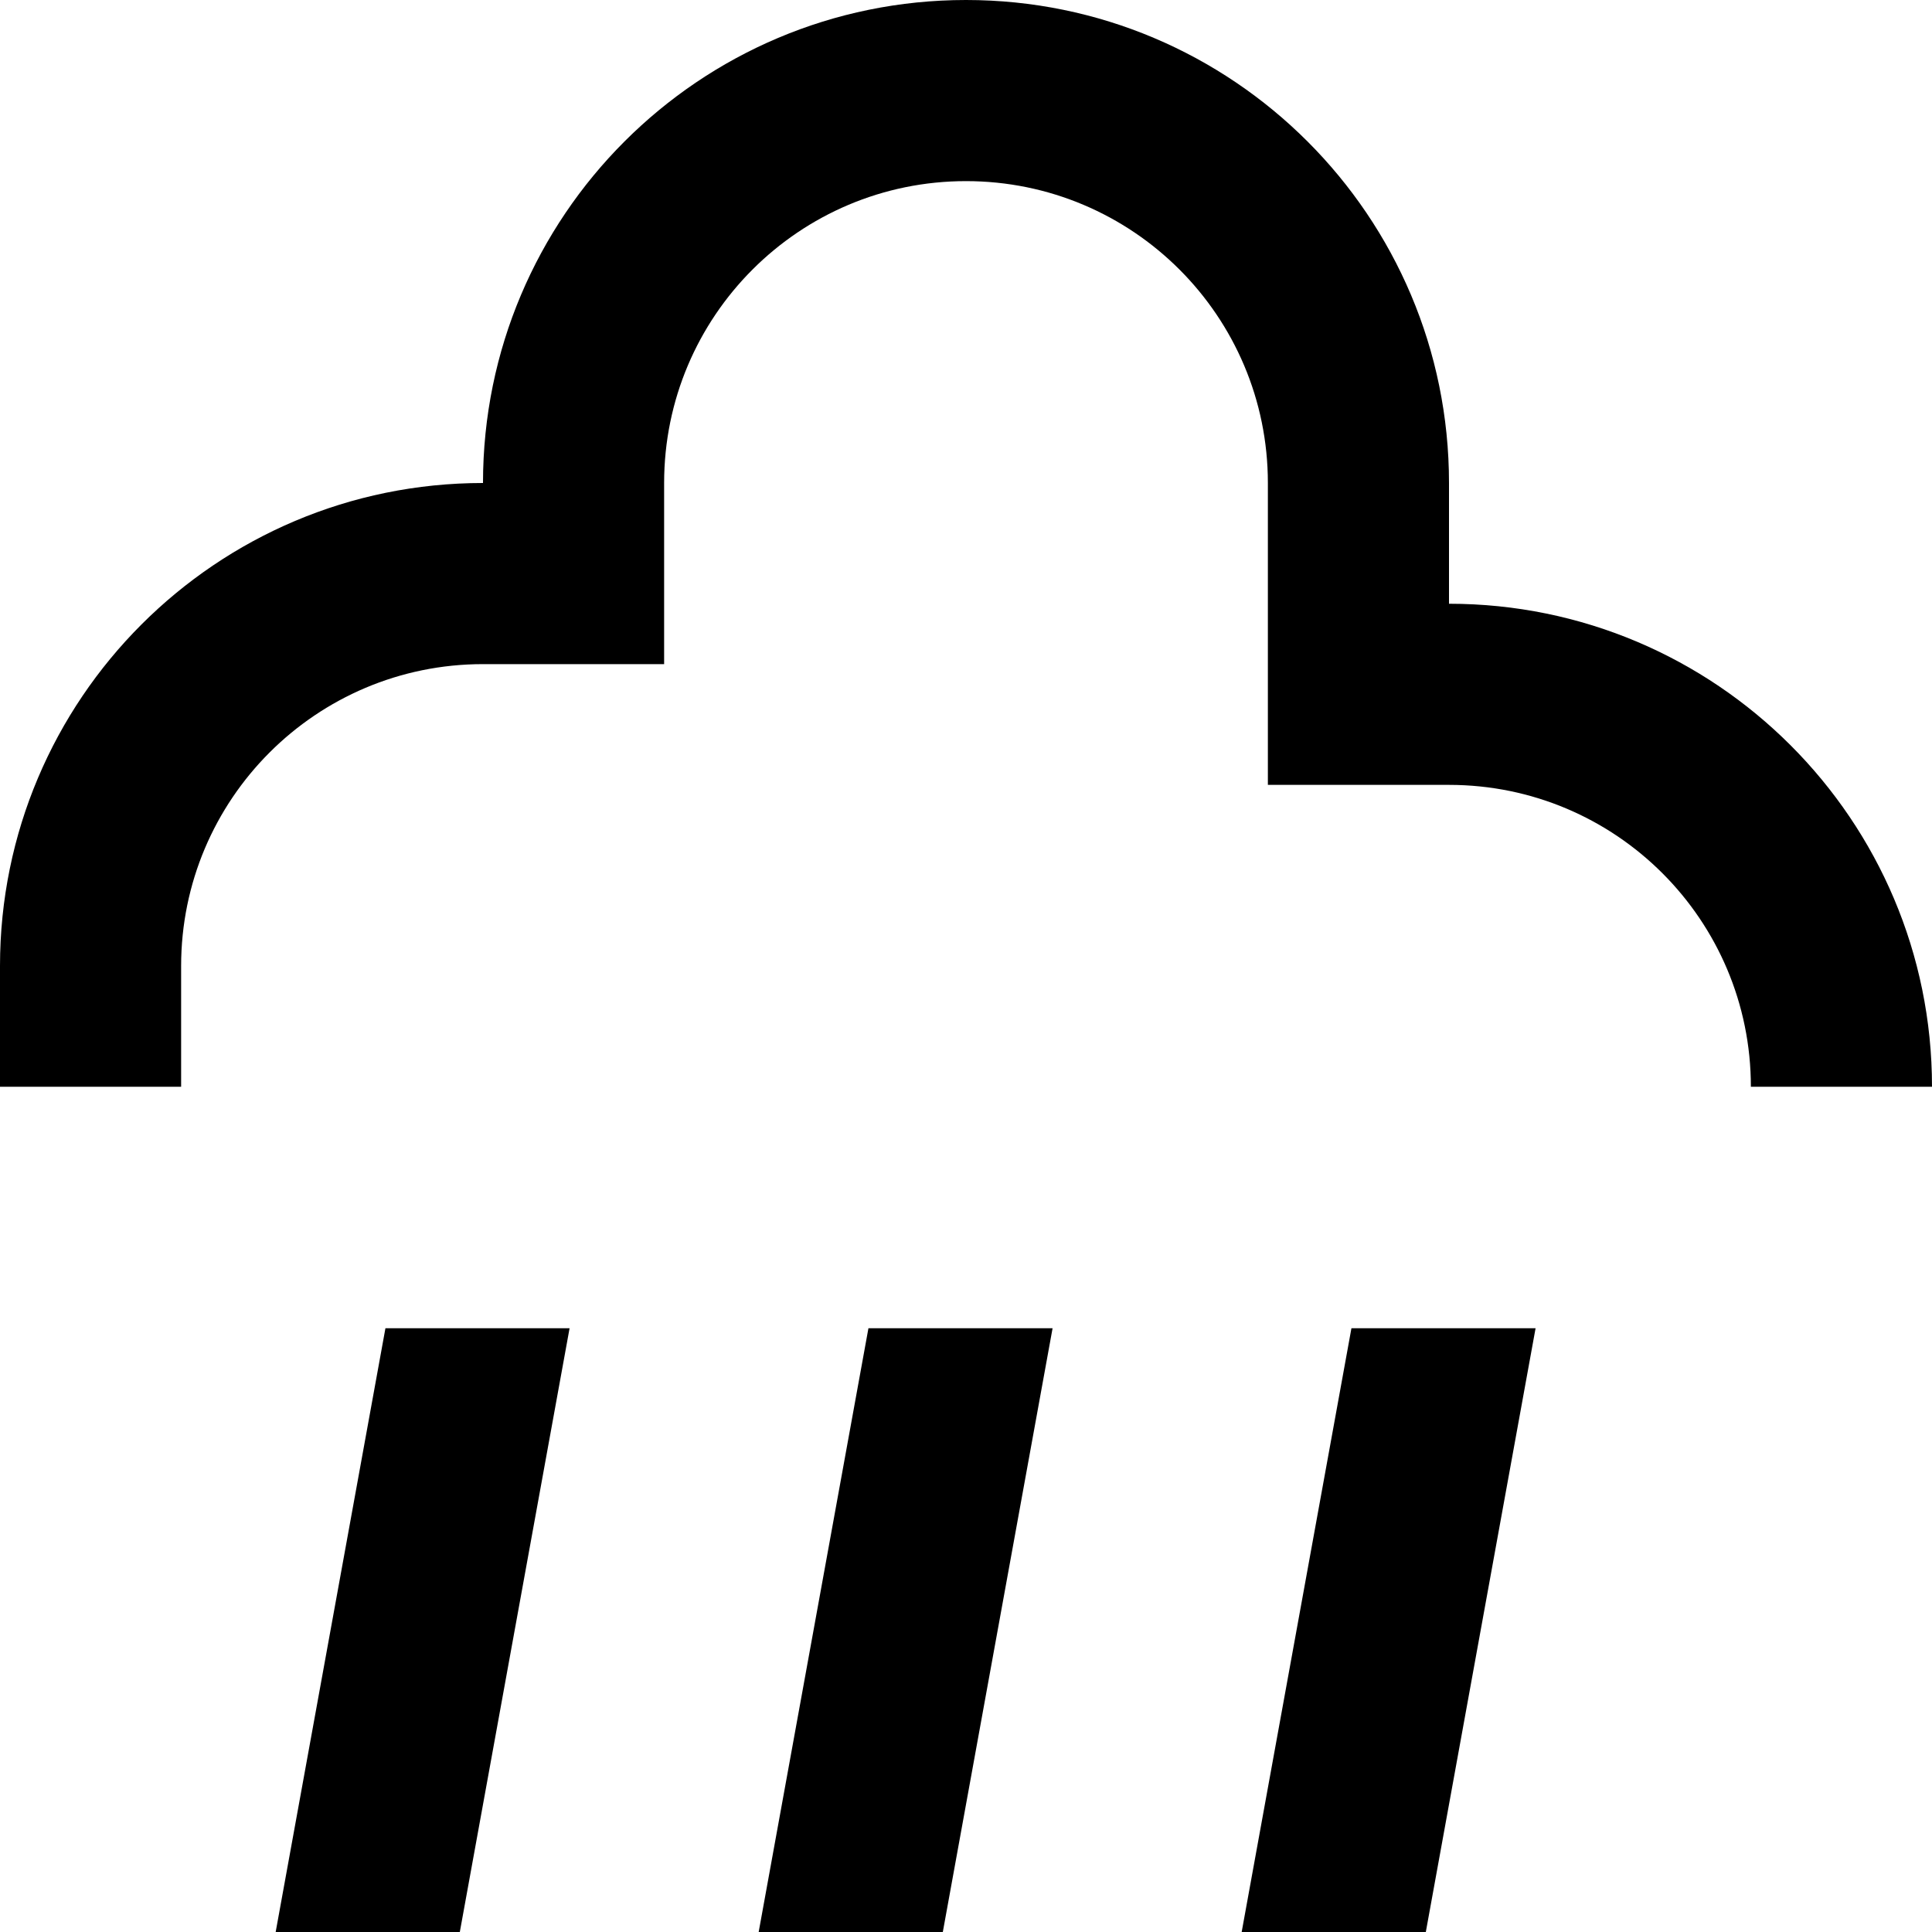 <svg width="16" height="16" viewBox="0 0 16 16" fill="none" xmlns="http://www.w3.org/2000/svg">
<path d="M5.5 5.5H4C2.619 5.5 1.5 6.619 1.5 8V9H0V8C0 5.791 1.791 4 4 4C4 1.791 5.791 0 8 0C10.209 0 12 1.791 12 4V5C14.209 5 16 6.791 16 9H14.5C14.5 7.619 13.381 6.5 12 6.5H10.5V4C10.5 2.619 9.381 1.5 8 1.5C6.619 1.5 5.5 2.619 5.5 4V5.5Z" fill="black"/>
<path d="M3.192 11L2.283 16H3.808L4.717 11H3.192Z" fill="black"/>
<path d="M12.717 11L11.808 16H10.283L11.192 11H12.717Z" fill="black"/>
<path d="M8.717 11L7.808 16H6.283L7.192 11H8.717Z" fill="black"/>
</svg>

